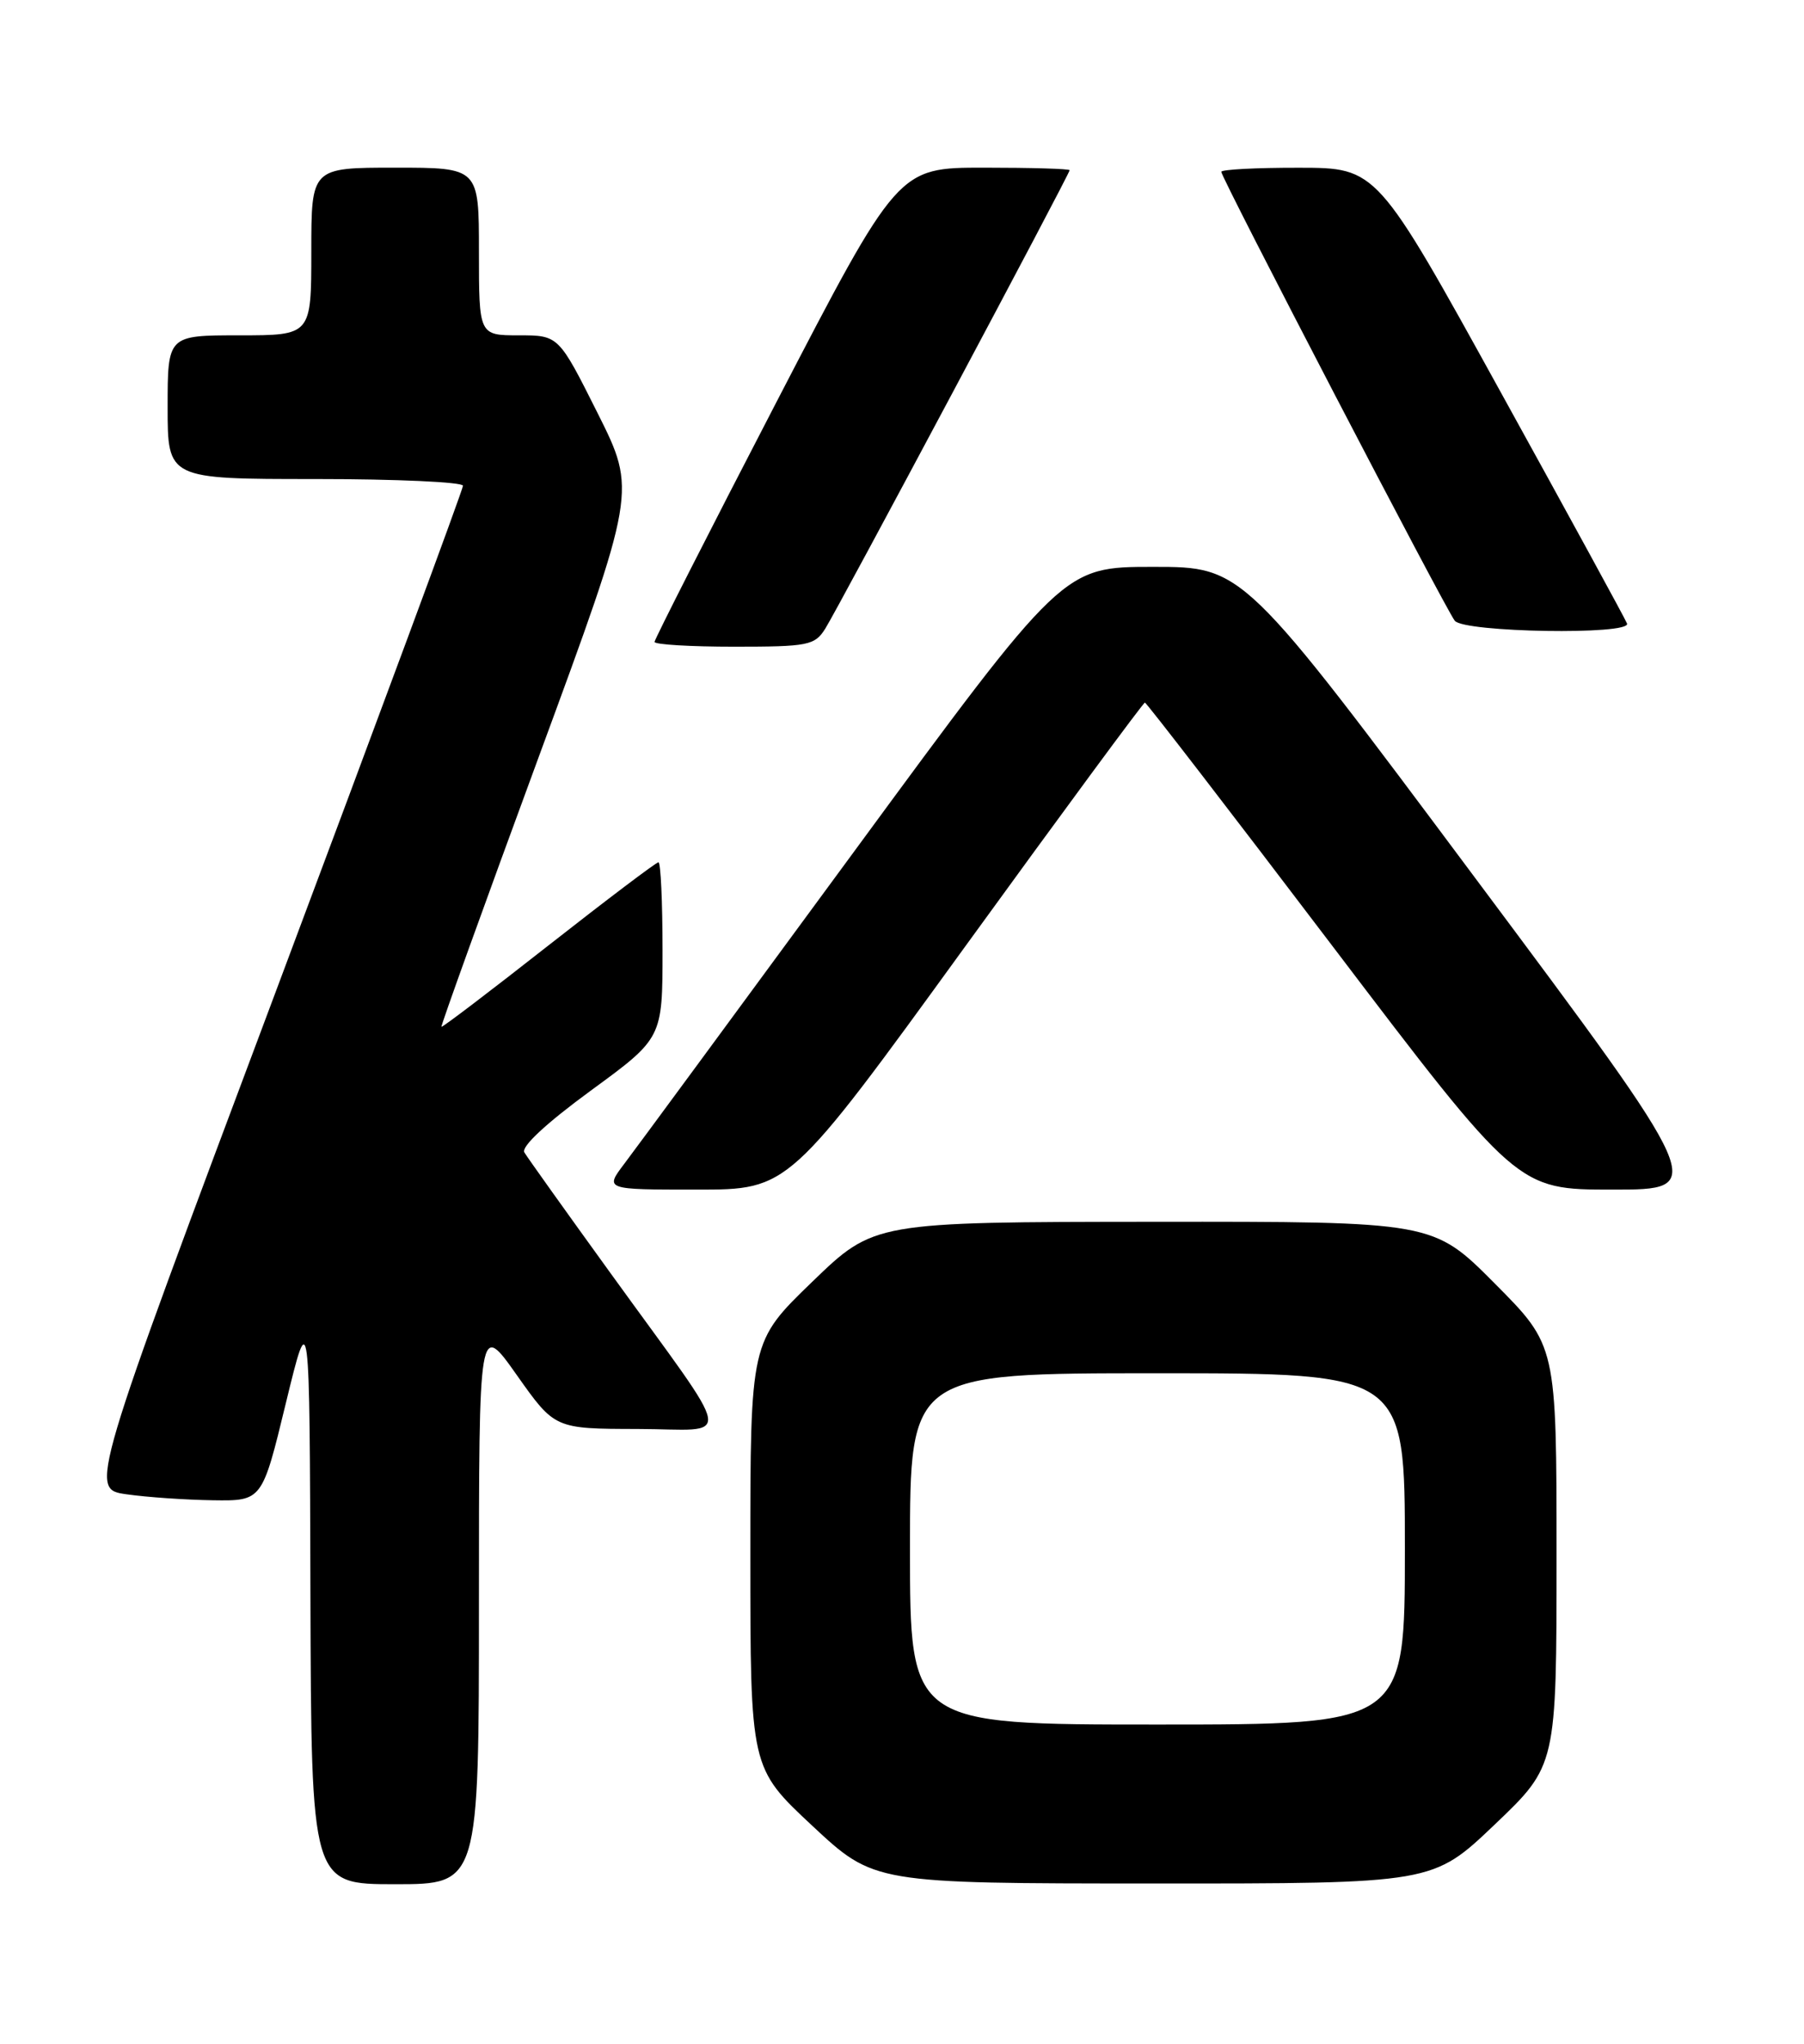 <?xml version="1.0" encoding="UTF-8" standalone="no"?>
<!DOCTYPE svg PUBLIC "-//W3C//DTD SVG 1.1//EN" "http://www.w3.org/Graphics/SVG/1.1/DTD/svg11.dtd" >
<svg xmlns="http://www.w3.org/2000/svg" xmlns:xlink="http://www.w3.org/1999/xlink" version="1.1" viewBox="0 0 226 256">
 <g >
 <path fill="currentColor"
d=" M 60.00 200.76 C 60.00 165.51 60.00 165.51 64.75 172.24 C 69.50 178.96 69.50 178.96 79.87 178.98 C 91.96 179.00 92.39 181.47 76.51 159.50 C 70.94 151.80 66.07 144.98 65.69 144.34 C 65.26 143.63 68.44 140.68 74.00 136.61 C 83.00 130.03 83.00 130.03 83.00 119.01 C 83.00 112.96 82.77 108.00 82.49 108.00 C 82.21 108.00 76.02 112.68 68.74 118.39 C 61.46 124.11 55.41 128.71 55.30 128.61 C 55.20 128.52 60.65 113.38 67.43 94.97 C 79.75 61.50 79.75 61.50 74.87 51.75 C 69.98 42.00 69.98 42.00 64.99 42.00 C 60.00 42.00 60.00 42.00 60.00 31.50 C 60.00 21.00 60.00 21.00 49.50 21.00 C 39.00 21.00 39.00 21.00 39.00 31.50 C 39.00 42.00 39.00 42.00 30.00 42.00 C 21.00 42.00 21.00 42.00 21.00 51.00 C 21.00 60.00 21.00 60.00 39.50 60.00 C 49.67 60.00 58.00 60.38 58.00 60.84 C 58.00 61.30 47.46 89.76 34.59 124.09 C 11.18 186.50 11.18 186.50 15.84 187.16 C 18.40 187.53 23.28 187.86 26.67 187.91 C 32.84 188.00 32.84 188.00 35.81 175.75 C 38.79 163.50 38.79 163.50 38.89 199.75 C 39.00 236.00 39.00 236.00 49.50 236.00 C 60.00 236.00 60.00 236.00 60.00 200.76 Z  M 187.25 228.53 C 195.00 221.14 195.00 221.14 195.00 194.84 C 195.00 168.54 195.00 168.54 187.27 160.77 C 179.55 153.00 179.55 153.00 144.52 153.03 C 109.50 153.06 109.50 153.06 101.75 160.55 C 94.00 168.04 94.00 168.04 94.00 194.73 C 94.00 221.43 94.00 221.43 101.75 228.67 C 109.50 235.90 109.50 235.90 144.50 235.91 C 179.50 235.92 179.50 235.92 187.25 228.53 Z  M 120.95 118.50 C 133.12 101.72 143.23 88.00 143.43 88.00 C 143.62 88.00 154.20 101.73 166.93 118.50 C 190.09 149.00 190.09 149.00 202.01 149.00 C 213.93 149.00 213.93 149.00 184.83 110.00 C 155.74 71.00 155.74 71.00 144.46 71.00 C 133.18 71.00 133.18 71.00 106.93 106.75 C 92.49 126.41 79.58 143.96 78.22 145.75 C 75.76 149.00 75.76 149.00 87.30 149.00 C 98.83 149.00 98.83 149.00 120.95 118.50 Z  M 103.38 78.75 C 105.01 76.17 134.00 21.80 134.00 21.32 C 134.00 21.14 129.16 21.00 123.25 21.00 C 112.50 21.00 112.50 21.00 97.25 50.40 C 88.86 66.58 82.00 80.08 82.00 80.40 C 82.00 80.73 86.49 81.00 91.98 81.00 C 101.24 81.00 102.06 80.84 103.38 78.75 Z  M 203.83 78.10 C 203.65 77.60 196.53 64.56 188.00 49.11 C 172.50 21.02 172.50 21.02 162.75 21.01 C 157.39 21.00 153.00 21.23 153.00 21.52 C 153.00 22.29 181.09 76.29 182.25 77.75 C 183.42 79.22 204.37 79.56 203.83 78.10 Z  M 114.00 194.00 C 114.00 172.00 114.00 172.00 145.00 172.00 C 176.00 172.00 176.00 172.00 176.00 194.00 C 176.00 216.00 176.00 216.00 145.00 216.00 C 114.00 216.00 114.00 216.00 114.00 194.00 Z "/>
</g>
</svg>